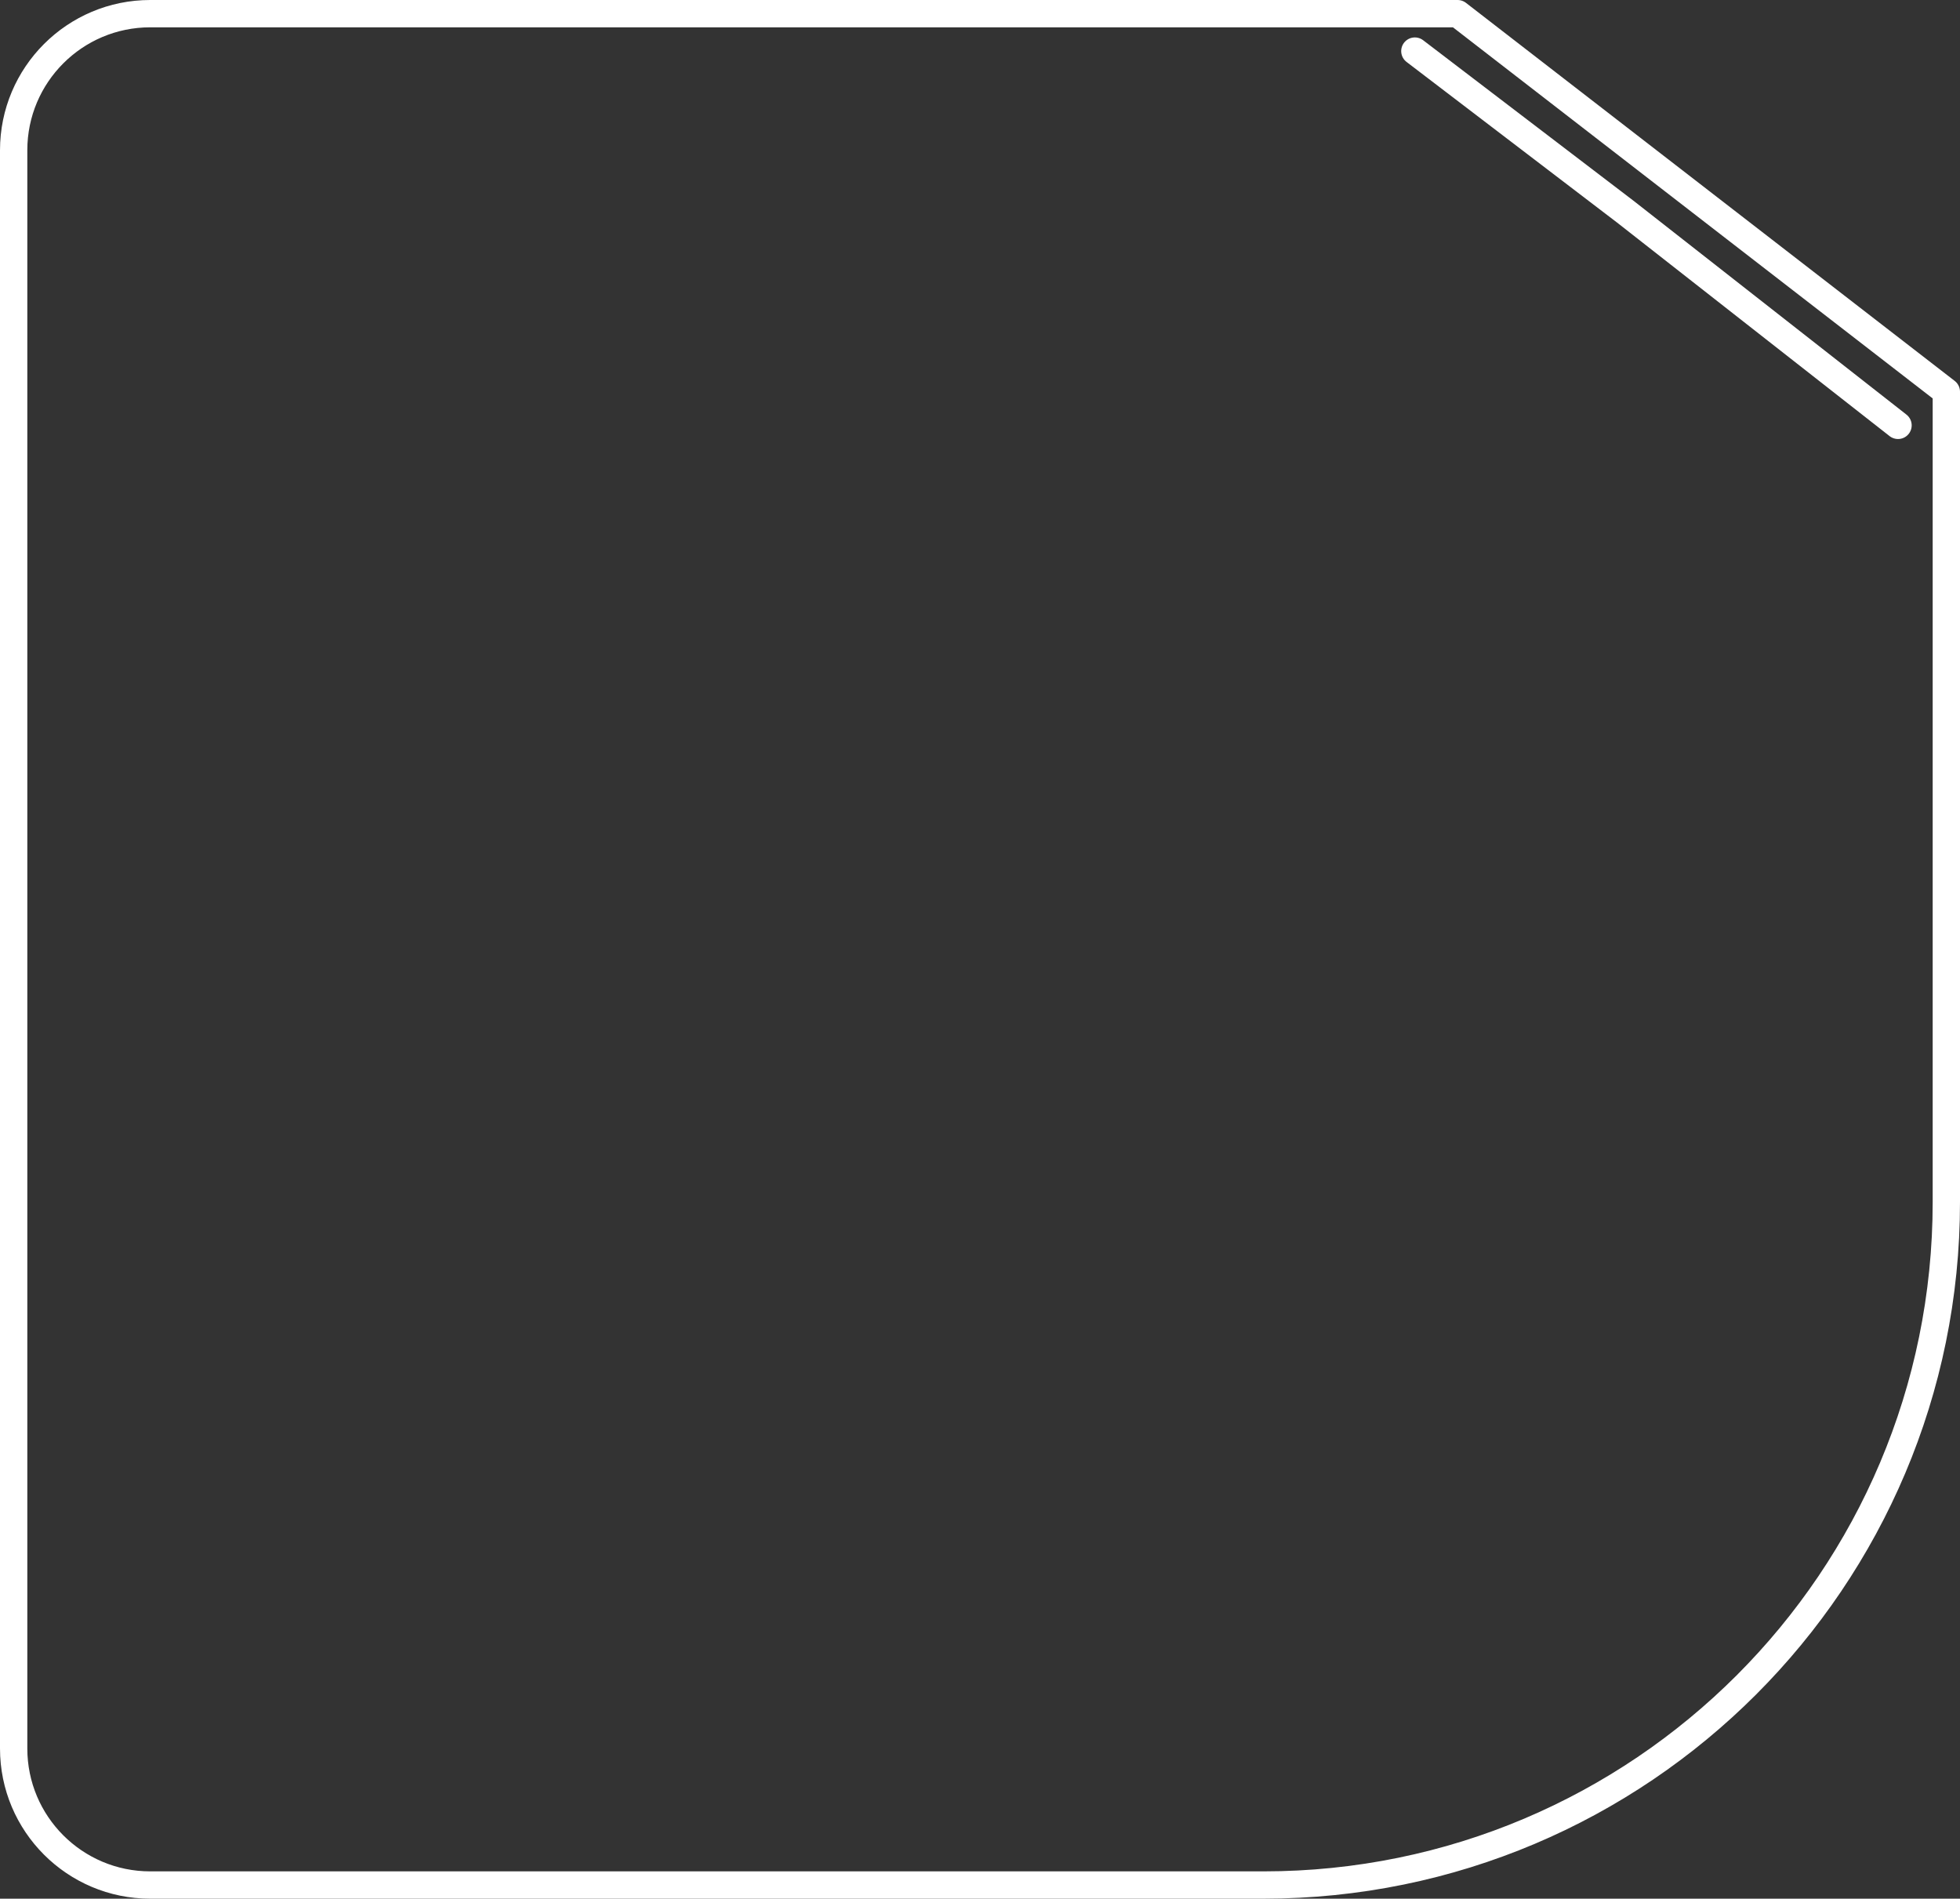 <svg width="287" height="278" viewBox="0 0 287 278" fill="none" xmlns="http://www.w3.org/2000/svg">
<rect x="0" y="0" width="287" height="278" fill="#333333" stroke="none"/>
<path d="M277.925 62.28L238 31L207.175 7.48M213.435 2H22C10.954 2 2 10.954 2 22L2 256C2 267.046 10.954 276 22 276H185C240.228 276 285 231.228 285 176V57.354L213.435 2Z" stroke="white" stroke-width="4" stroke-linecap="round" stroke-linejoin="round"/>
</svg>

